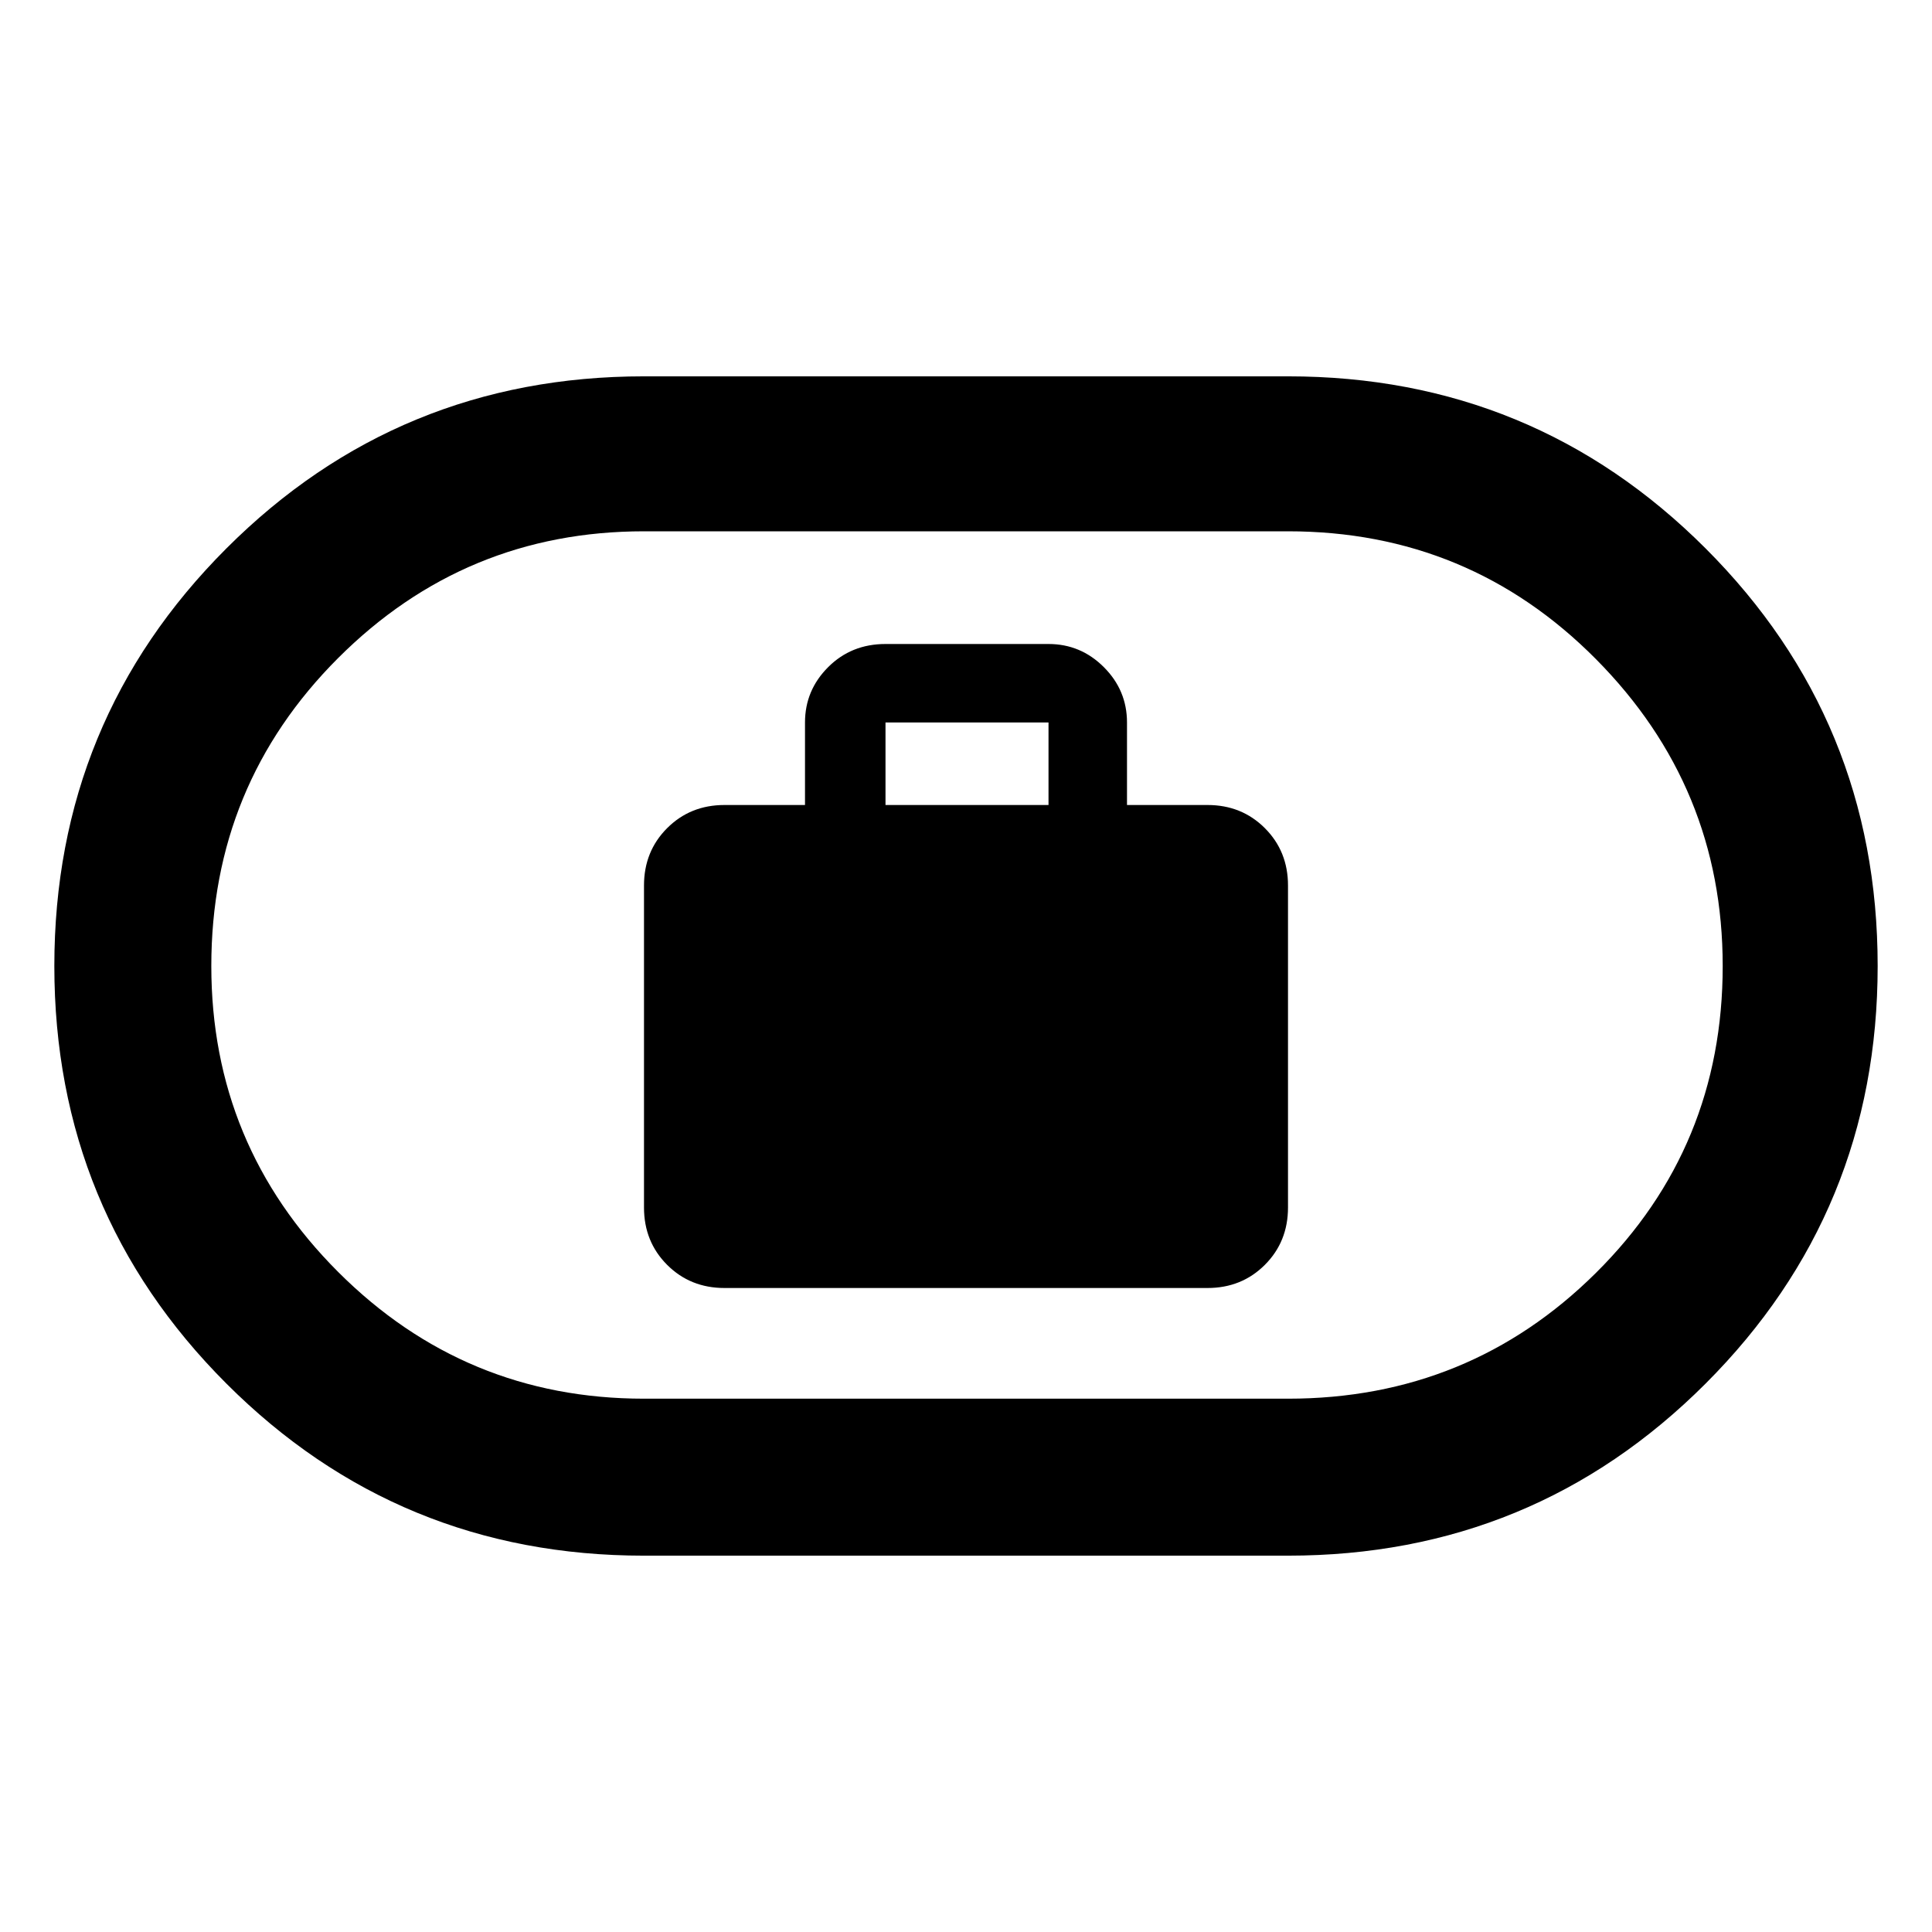 <svg xmlns="http://www.w3.org/2000/svg" height="48" width="48"><path d="M18 32h12q.85 0 1.425-.575Q32 30.85 32 30v-8q0-.85-.575-1.425Q30.85 20 30 20h-2v-2.05q0-.8-.575-1.375T26.05 16H22q-.85 0-1.425.575Q20 17.15 20 17.95V20h-2q-.85 0-1.425.575Q16 21.15 16 22v8q0 .85.575 1.425Q17.15 32 18 32Zm4-12v-2.05h4.05V20Zm-6 18.65q-6.1 0-10.375-4.275T1.35 24q0-6.1 4.275-10.375T16 9.35h16q6.1 0 10.375 4.275T46.65 24q0 6.1-4.275 10.375T32 38.65Zm0-3.9h16q4.5 0 7.65-3.125Q42.8 28.5 42.8 24q0-4.45-3.15-7.625T32 13.2H16q-4.45 0-7.6 3.15Q5.25 19.5 5.25 24q0 4.45 3.15 7.6 3.15 3.15 7.6 3.15ZM24 24Z"/></svg>